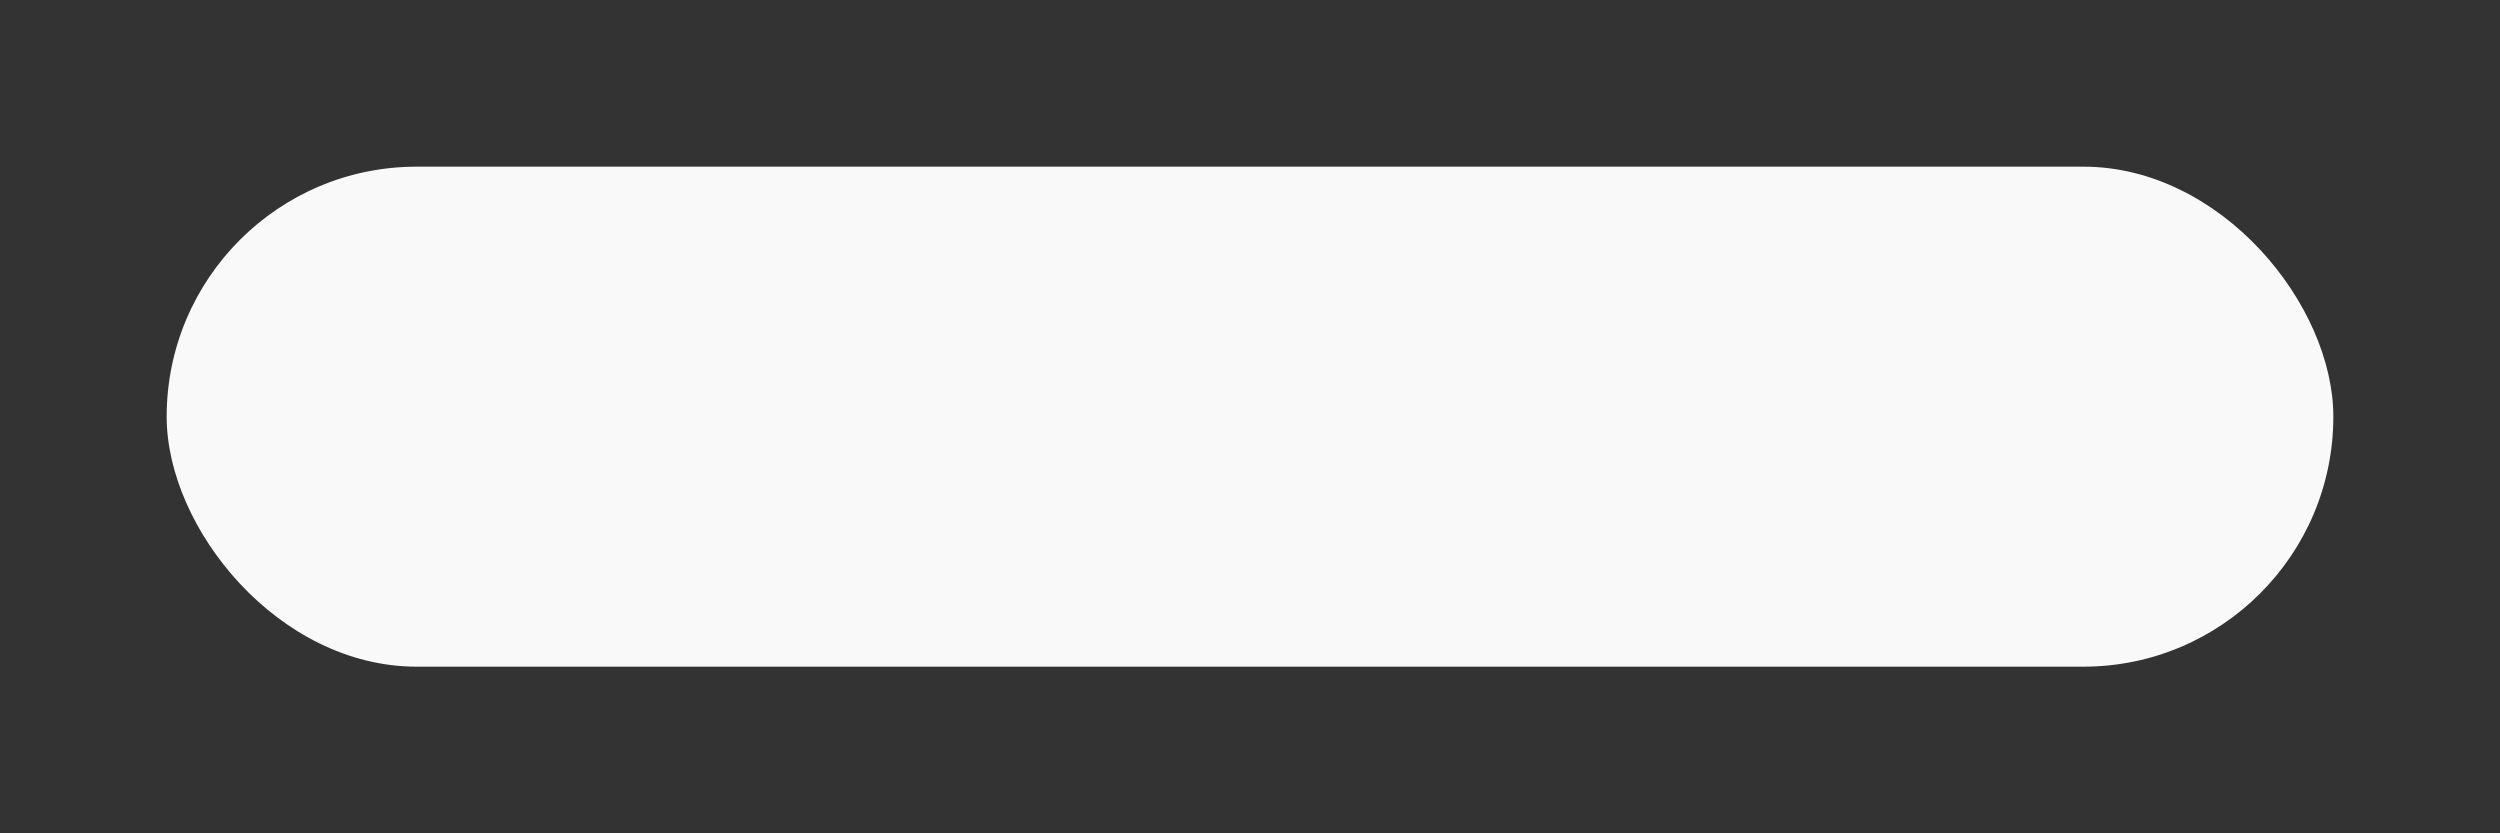 <svg xmlns="http://www.w3.org/2000/svg" width="100%" height="100%" viewBox="0 0 12 4">
    <rect x="0" y="0" width="12" height="4" fill="#333333" stroke="none"/>
    <rect width="10.4" height="2.4" x="4.8" y="8.8" fill="#F9F9F9" fill-rule="evenodd" rx="1.2" transform="translate(-4 -8)"/>
</svg>
